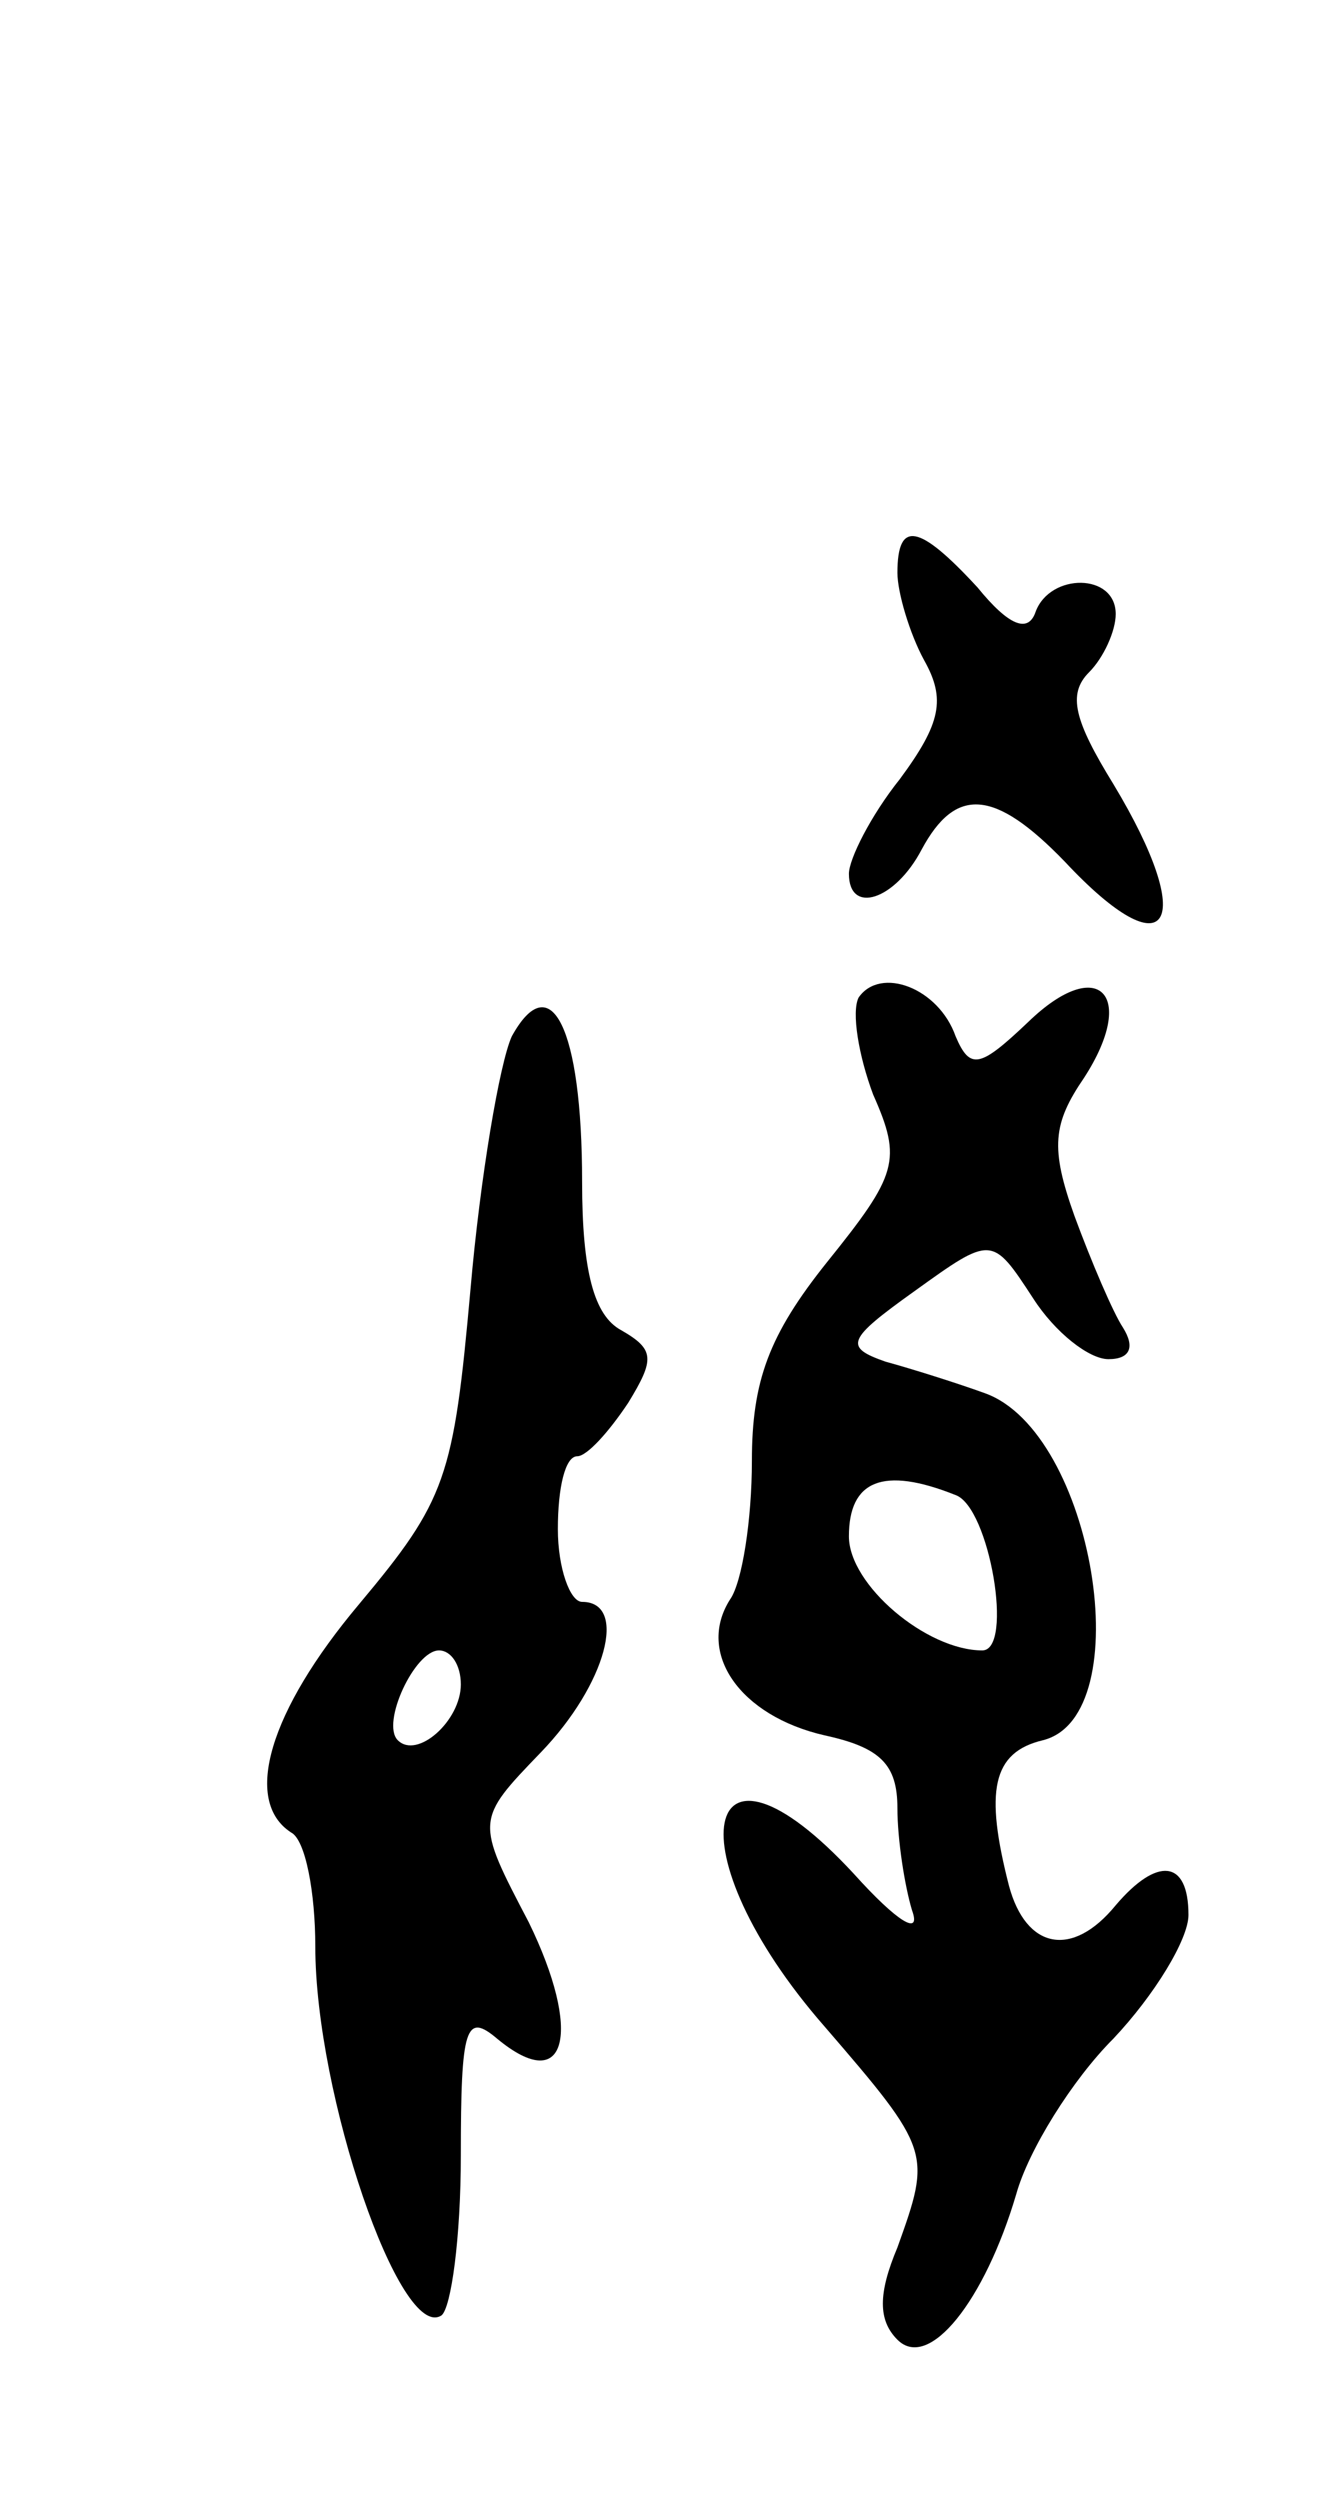 <svg version="1.0" xmlns="http://www.w3.org/2000/svg"
 width="55pt" height="103pt" viewBox="0 0 55 103"
 preserveAspectRatio="xMidYMid meet">
<g transform="translate(0,103) scale(0.1,-0.1)"
fill="#000000" stroke="none">
<path d="M370 794 c0 -8 5 -25 11 -36 9 -16 7 -26 -10 -49 -12 -15 -21 -33
-21 -39 0 -17 19 -11 30 10 14 26 30 25 59 -5 43 -46 55 -26 20 32 -16 26 -19
37 -10 46 6 6 11 17 11 24 0 17 -27 17 -33 1 -3 -9 -11 -6 -24 10 -24 26 -33
28 -33 6z"/>
<path d="M354 619 c-3 -6 0 -24 6 -40 12 -27 10 -33 -19 -69 -24 -30 -31 -49
-31 -82 0 -24 -4 -50 -9 -57 -14 -22 4 -48 39 -56 23 -5 30 -12 30 -30 0 -13
3 -32 6 -42 4 -11 -6 -5 -24 15 -63 68 -75 9 -12 -63 44 -51 44 -52 30 -91 -8
-19 -8 -30 0 -38 13 -13 36 16 49 60 5 18 23 47 40 64 17 18 31 41 31 51 0 23
-13 24 -30 4 -18 -22 -37 -18 -44 8 -10 39 -7 55 14 60 40 10 21 127 -24 143
-11 4 -30 10 -41 13 -17 6 -16 9 12 29 32 23 32 23 49 -3 9 -14 23 -25 31 -25
9 0 11 5 6 13 -4 6 -13 27 -20 46 -10 28 -9 38 4 57 22 34 6 51 -23 23 -20
-19 -24 -20 -30 -6 -7 20 -31 29 -40 16z m40 -205 c14 -5 24 -64 11 -64 -23 0
-55 27 -55 47 0 23 14 29 44 17z"/>
<path d="M211 603 c-5 -11 -13 -58 -17 -104 -7 -78 -10 -87 -46 -130 -37 -44
-48 -81 -28 -94 6 -3 10 -25 10 -47 0 -61 35 -163 52 -152 4 3 8 32 8 66 0 53
2 59 15 48 29 -24 35 3 13 48 -22 42 -22 42 5 70 27 28 36 62 17 62 -5 0 -10
14 -10 30 0 17 3 30 8 30 4 0 13 10 21 22 11 18 11 22 -3 30 -11 6 -16 24 -16
61 0 64 -13 89 -29 60z m-21 -267 c0 -15 -18 -31 -26 -23 -7 7 7 37 17 37 5 0
9 -6 9 -14z"/>
</g>
</svg>
